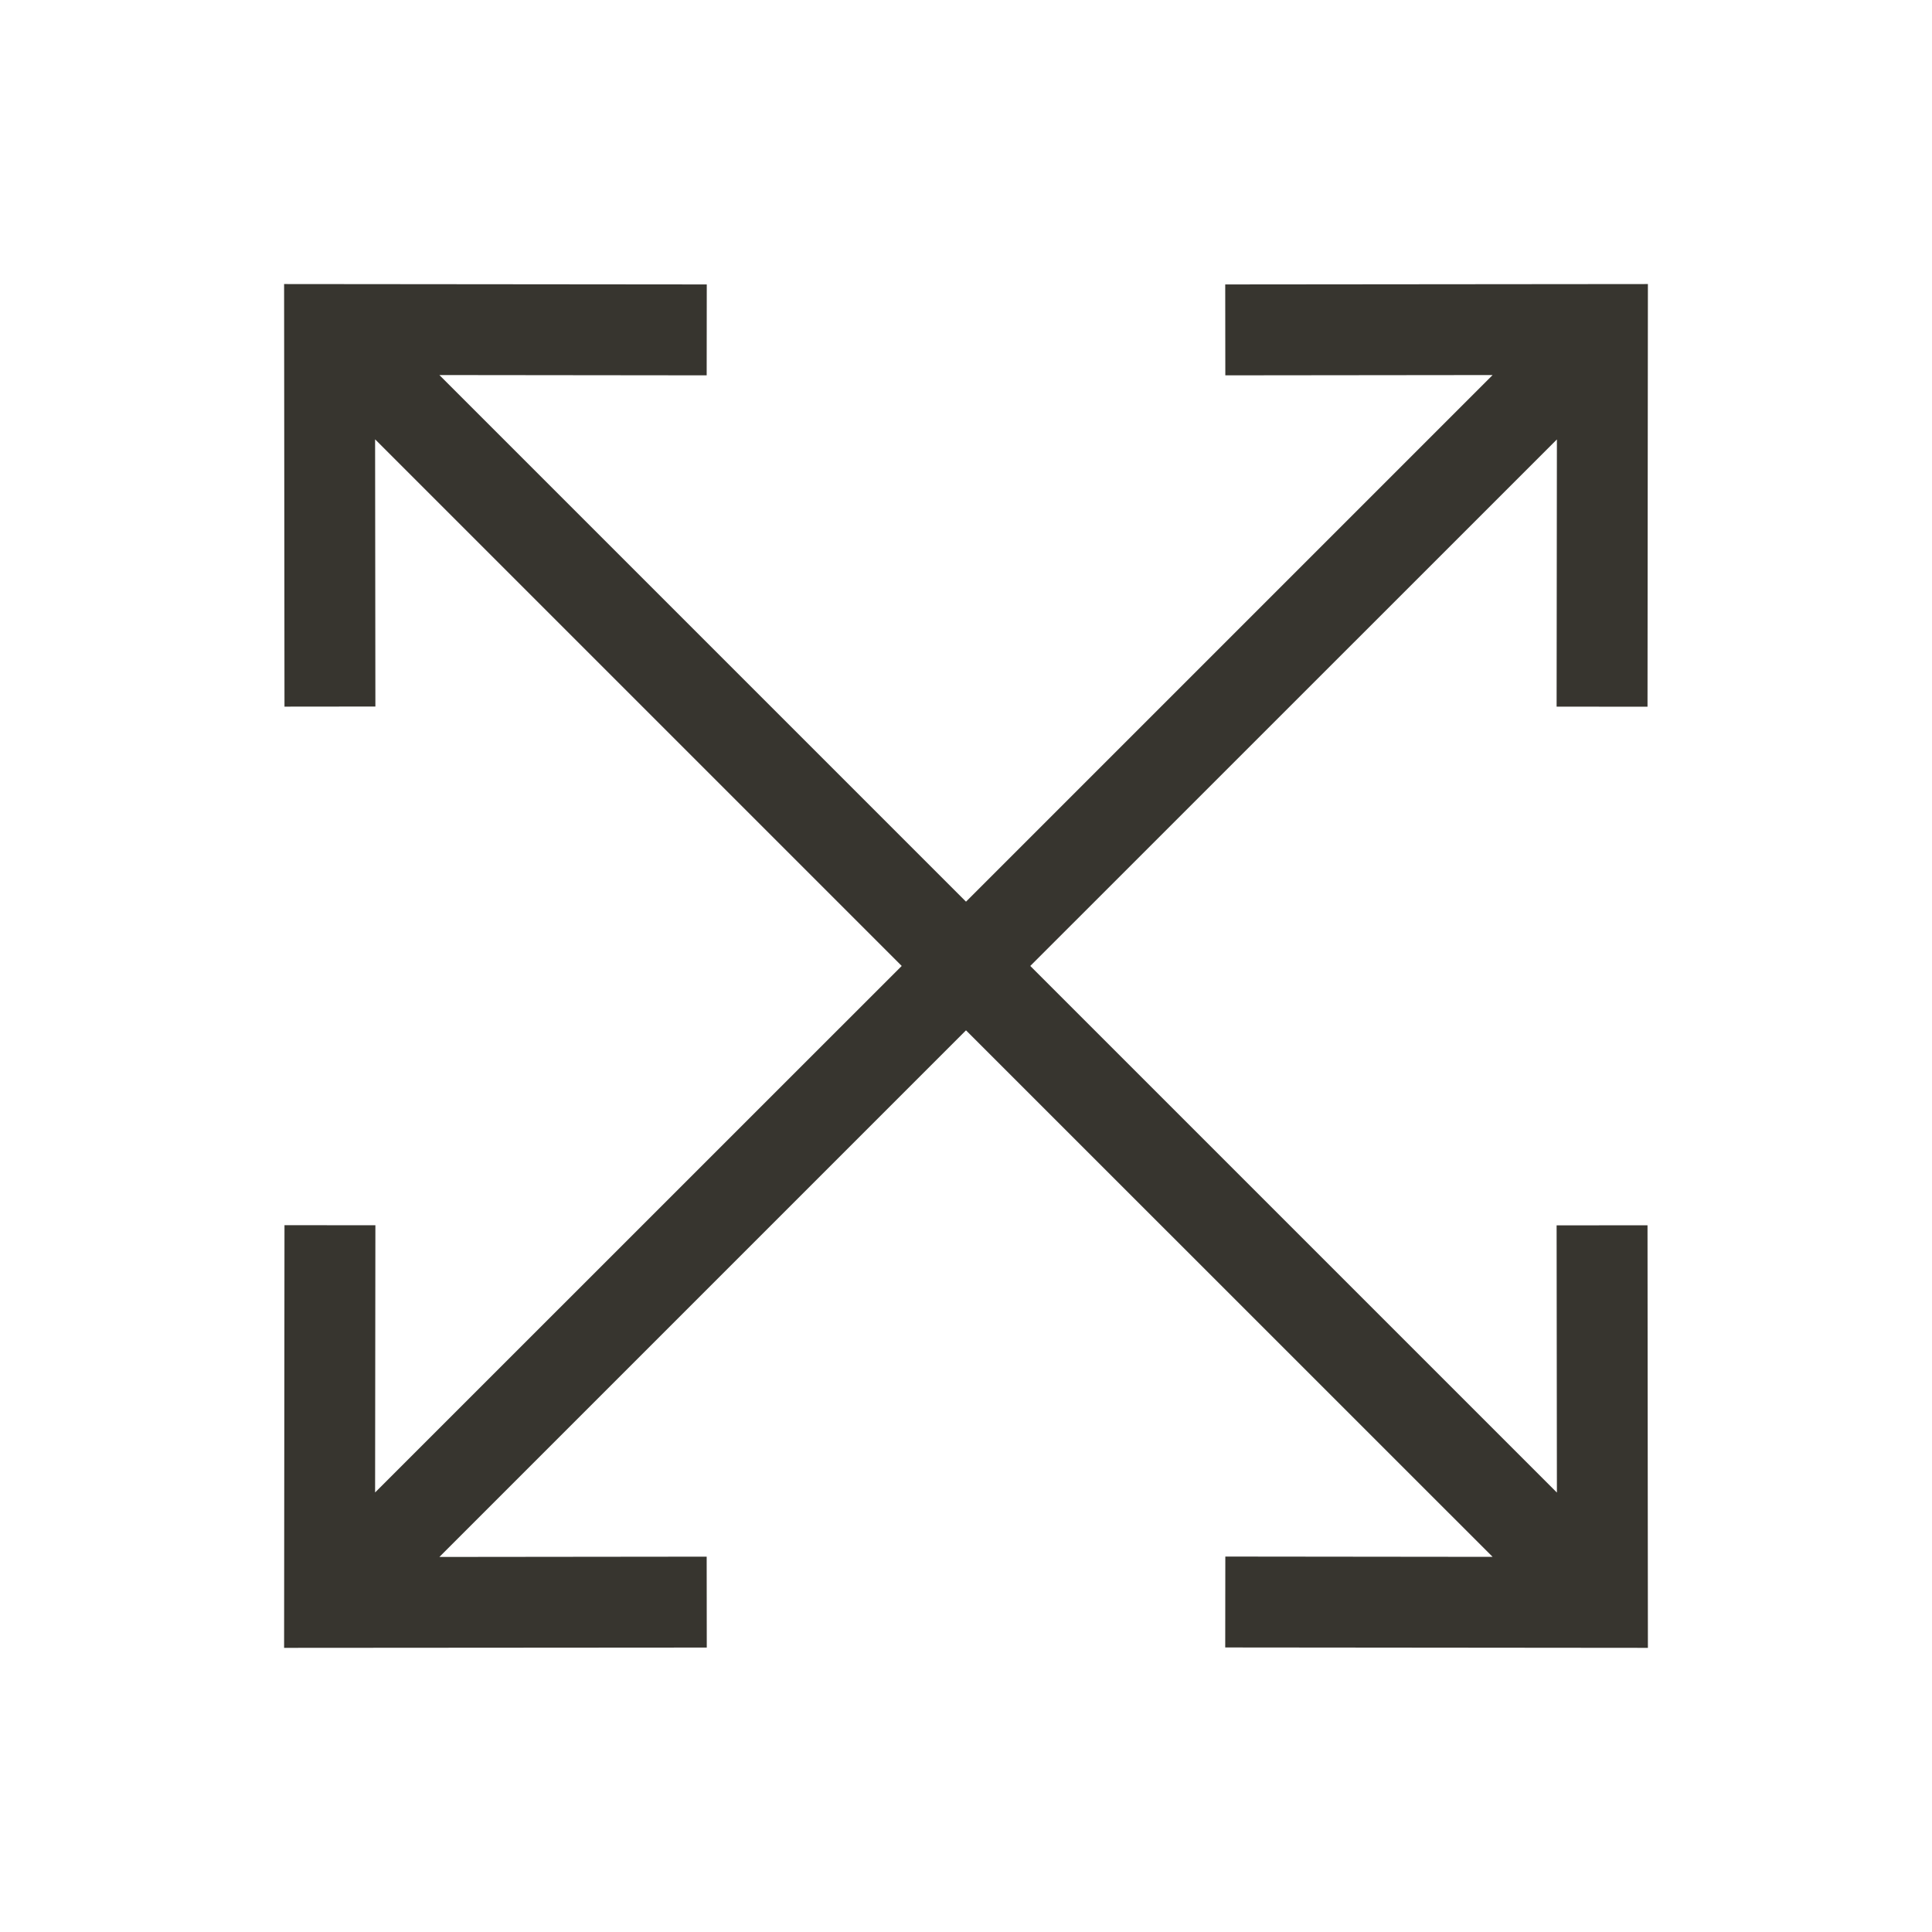 <!-- Generated by IcoMoon.io -->
<svg version="1.1" xmlns="http://www.w3.org/2000/svg" width="40" height="40" viewBox="0 0 40 40">
<title>th-fullscreen</title>
<path fill="#37352f" d="M34.11 25.368l0.008 8.749-8.751-0.008 0.002-1.882 5.534 0.006-10.903-10.901-10.903 10.903 5.534-0.006 0.002 1.882-8.751 0.006 0.008-8.751 1.882 0.002-0.006 5.532 10.903-10.901-10.903-10.903 0.006 5.532-1.882 0.002-0.008-8.749 8.751 0.008-0.002 1.882-5.534-0.006 10.903 10.903 10.903-10.903-5.534 0.006-0.002-1.882 8.751-0.008-0.008 8.751-1.882-0.002 0.006-5.532-10.903 10.901 10.903 10.903-0.006-5.532 1.882-0.002z"></path>
</svg>
